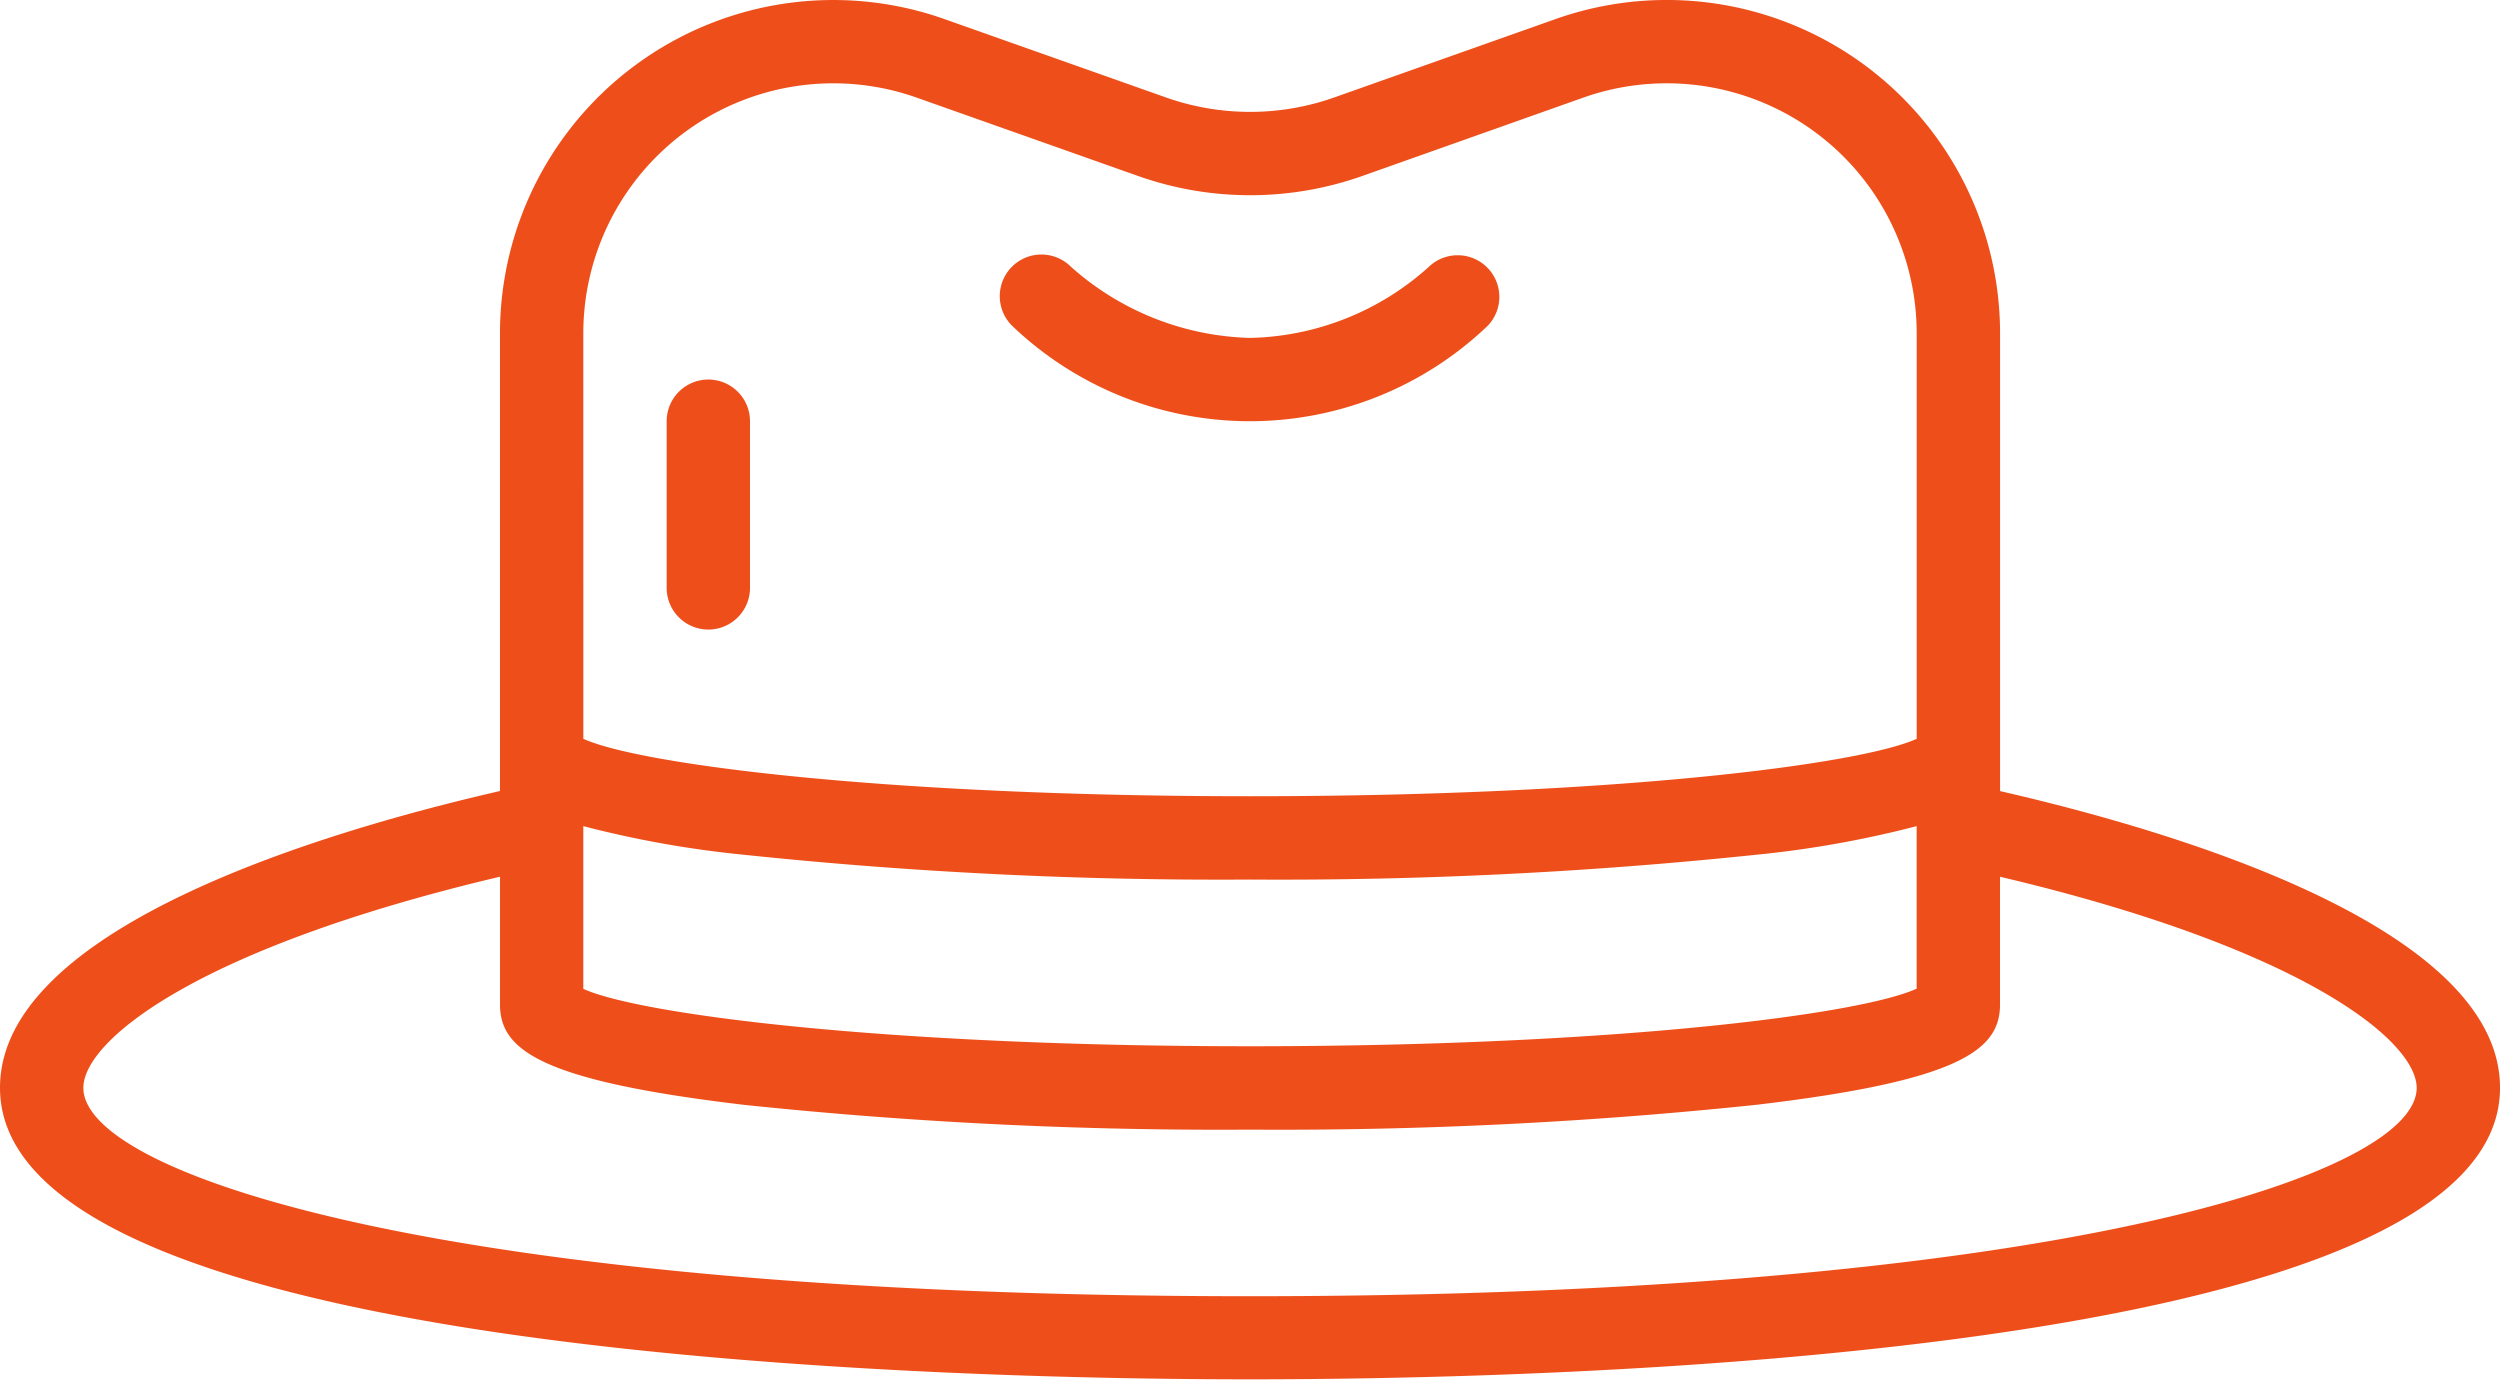 <svg xmlns="http://www.w3.org/2000/svg" width="79.747" height="44.007" viewBox="0 0 79.747 44.007">
  <g id="Nico" transform="translate(0 -0.001)">
    <path id="Path_23" data-name="Path 23" d="M63.8,25.236v-14.6A10.633,10.633,0,0,0,49.624.608L42.532,3.12a8.058,8.058,0,0,1-5.31,0L30.122.608A10.633,10.633,0,0,0,15.949,10.633v14.6C10.427,26.5,0,29.568,0,34.7c0,8.633,30.519,9.3,39.874,9.3s39.874-.671,39.874-9.3C79.747,29.568,69.32,26.5,63.8,25.236ZM18.607,26.354a33.31,33.31,0,0,0,5.133.914,145.494,145.494,0,0,0,16.133.79,145.494,145.494,0,0,0,16.133-.79,33.31,33.31,0,0,0,5.133-.914v5.184c-1.777.817-9.622,1.837-21.266,1.837s-19.489-1.02-21.266-1.831Zm0-15.721A7.975,7.975,0,0,1,29.241,3.115l7.1,2.513a10.726,10.726,0,0,0,7.077,0l7.087-2.513A7.975,7.975,0,0,1,61.14,10.633V23.568c-1.777.812-9.622,1.832-21.266,1.832s-19.489-1.02-21.266-1.832ZM39.874,41.349c-25.668,0-37.215-3.887-37.215-6.646,0-1.5,3.588-4.446,13.291-6.736v4.078c0,1.444,1.275,2.43,7.791,3.2a145.346,145.346,0,0,0,16.133.79,145.346,145.346,0,0,0,16.133-.79c6.517-.768,7.791-1.754,7.791-3.2V27.968c9.7,2.29,13.291,5.24,13.291,6.736C77.089,37.463,65.543,41.349,39.874,41.349Zm0,0" fill="#ee4f1a"/>
    <path id="Path_24" data-name="Path 24" d="M220.406,54.485a1.329,1.329,0,0,0-1.879-1.879,8.781,8.781,0,0,1-5.706,2.269,8.925,8.925,0,0,1-5.715-2.272,1.329,1.329,0,0,0-1.877,1.882,10.972,10.972,0,0,0,15.177,0Zm0,0" transform="translate(-172.947 -44.095)" fill="#ee4f1a"/>
    <path id="Path_25" data-name="Path 25" d="M137.864,77.734a1.329,1.329,0,0,0-1.329,1.329V84.38a1.329,1.329,0,1,0,2.658,0V79.064A1.329,1.329,0,0,0,137.864,77.734Zm0,0" transform="translate(-115.269 -65.626)" fill="#ee4f1a"/>
  </g>
</svg>
